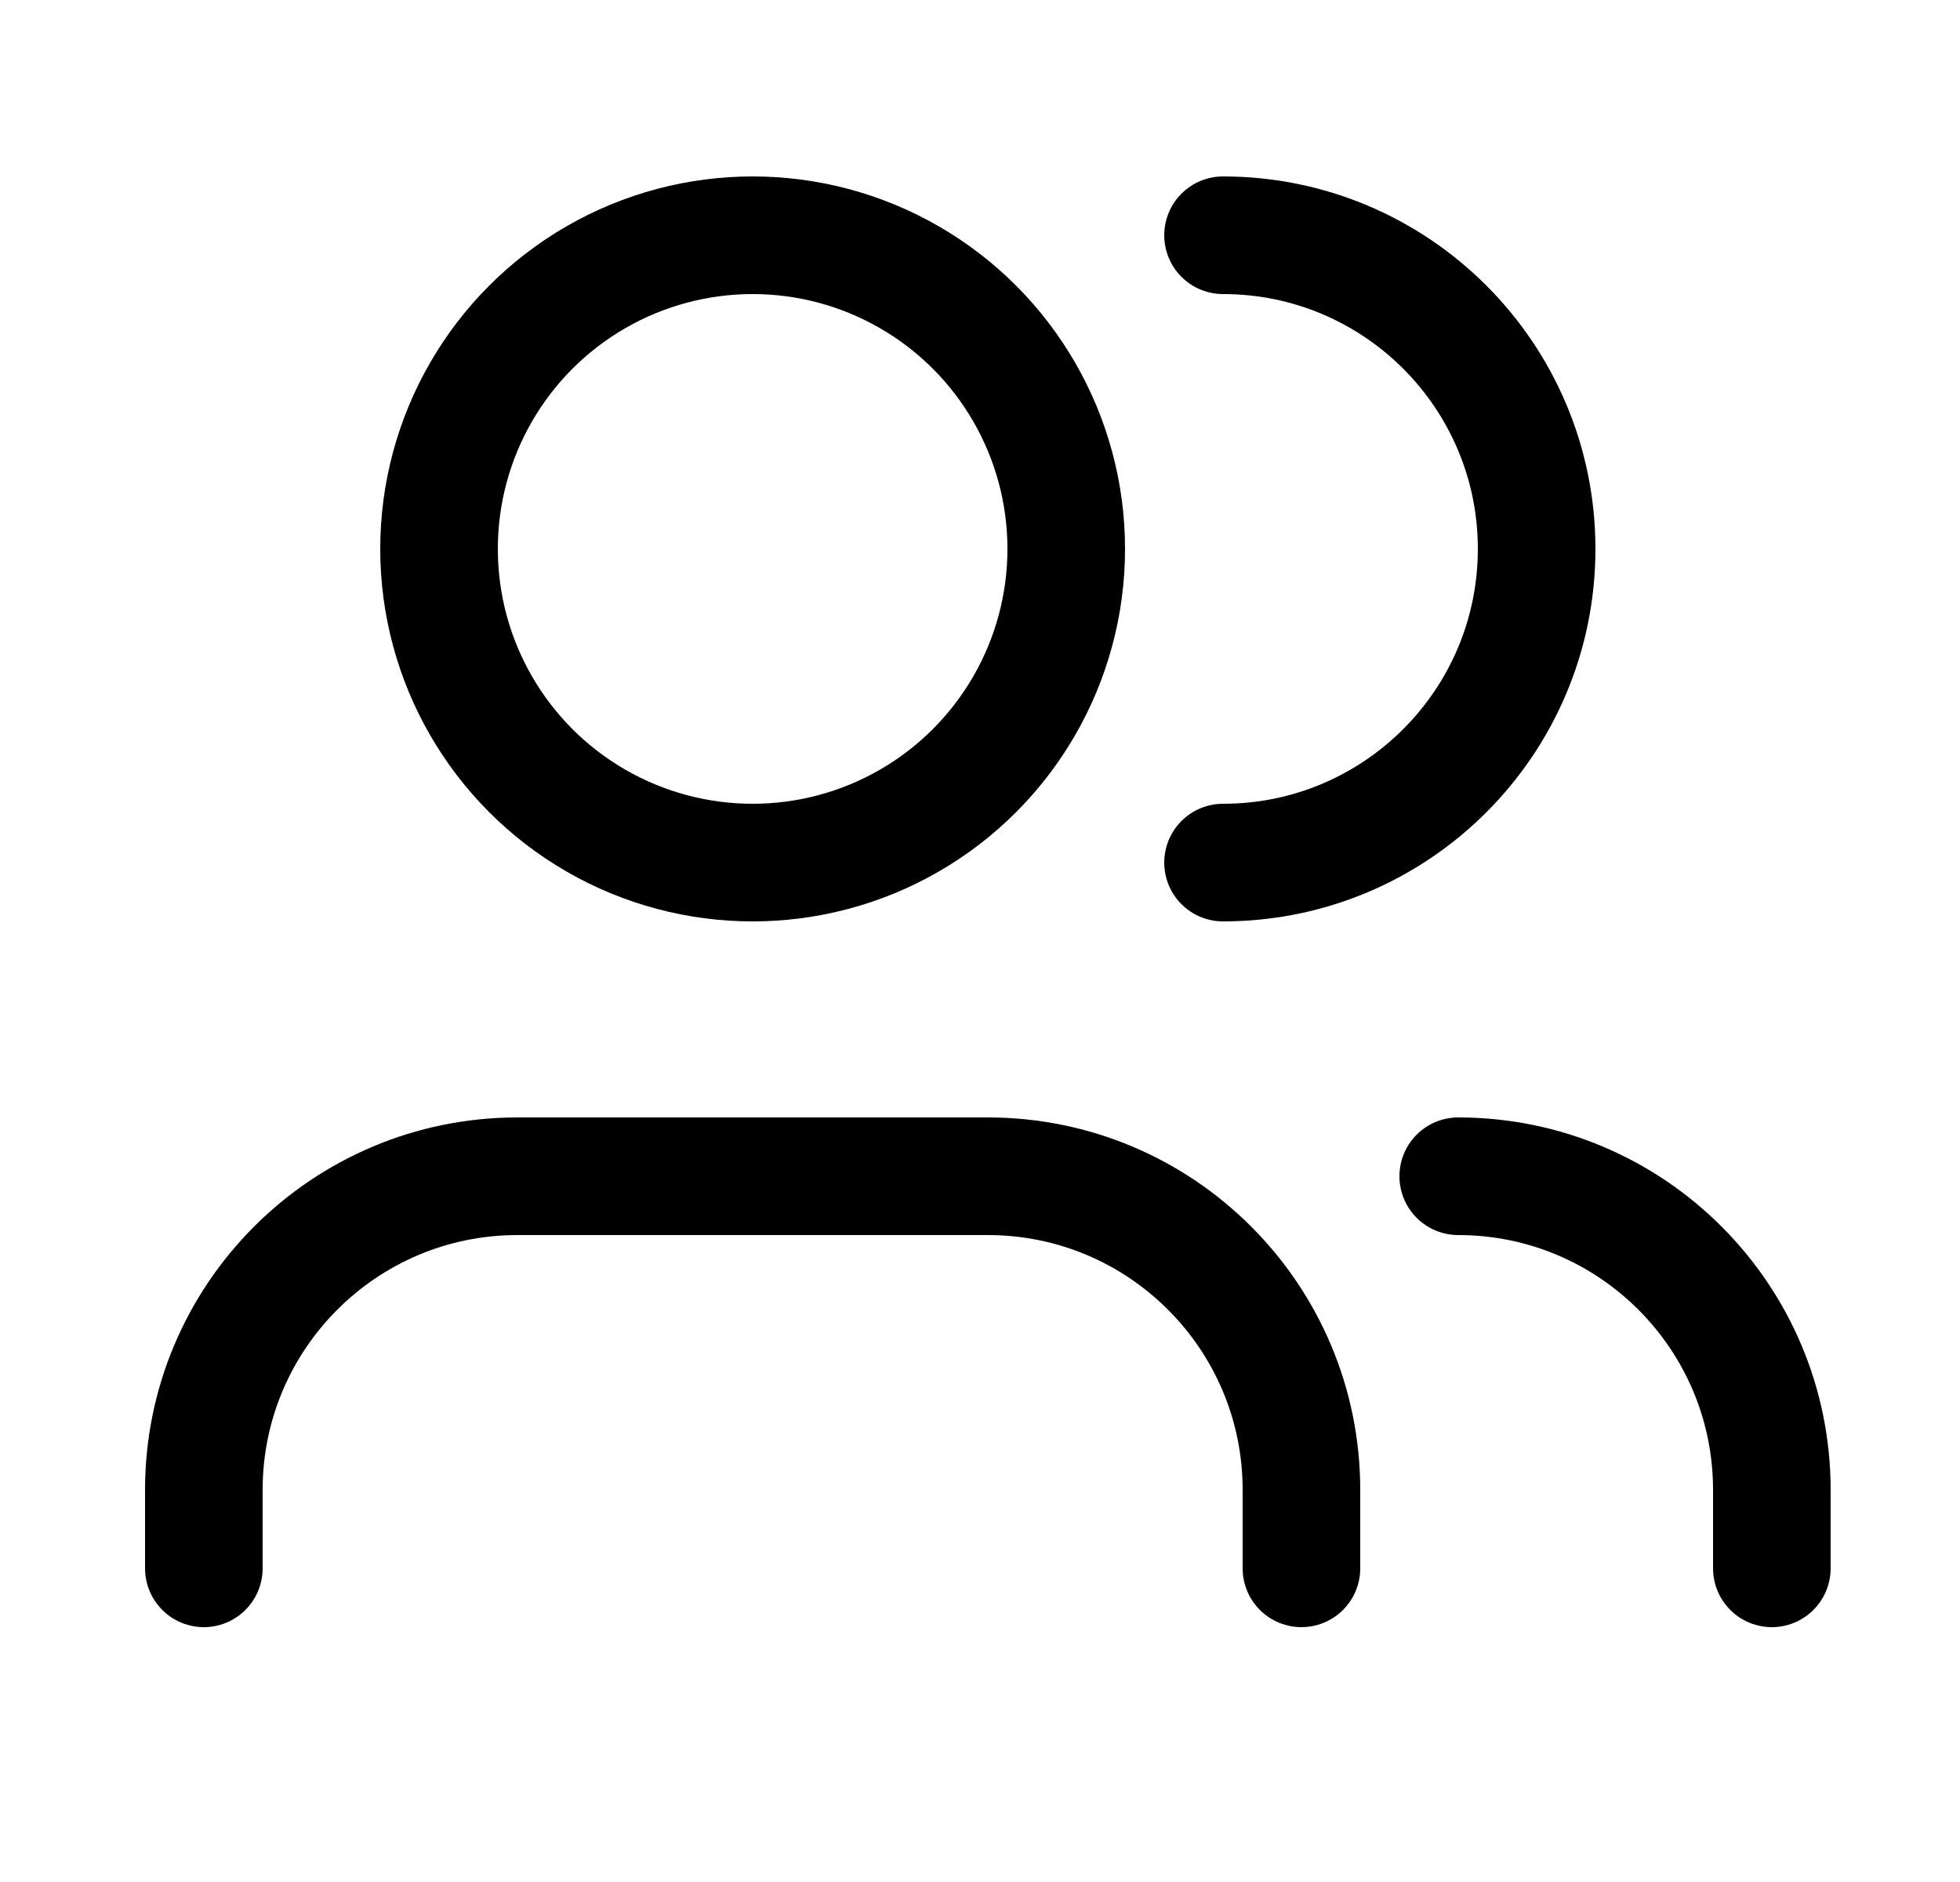 <svg width="25" height="24" viewBox="0 0 25 24" fill="none" xmlns="http://www.w3.org/2000/svg">
<path d="M16.6 20V19C16.6 16.791 14.809 15 12.6 15H6.6C4.391 15 2.6 16.791 2.6 19V20" stroke="currentColor" stroke-width="1.5" stroke-linecap="round" stroke-linejoin="round"/>
<circle cx="9.6" cy="7" r="4" stroke="currentColor" stroke-width="1.5" stroke-linecap="round" stroke-linejoin="round"/>
<path d="M22.6 20V19C22.6 16.791 20.809 15 18.6 15V15" stroke="currentColor" stroke-width="1.5" stroke-linecap="round" stroke-linejoin="round"/>
<path d="M15.6 3C17.809 3 19.6 4.791 19.6 7C19.6 9.209 17.809 11 15.6 11" stroke="currentColor" stroke-width="1.5" stroke-linecap="round" stroke-linejoin="round"/>
</svg>
